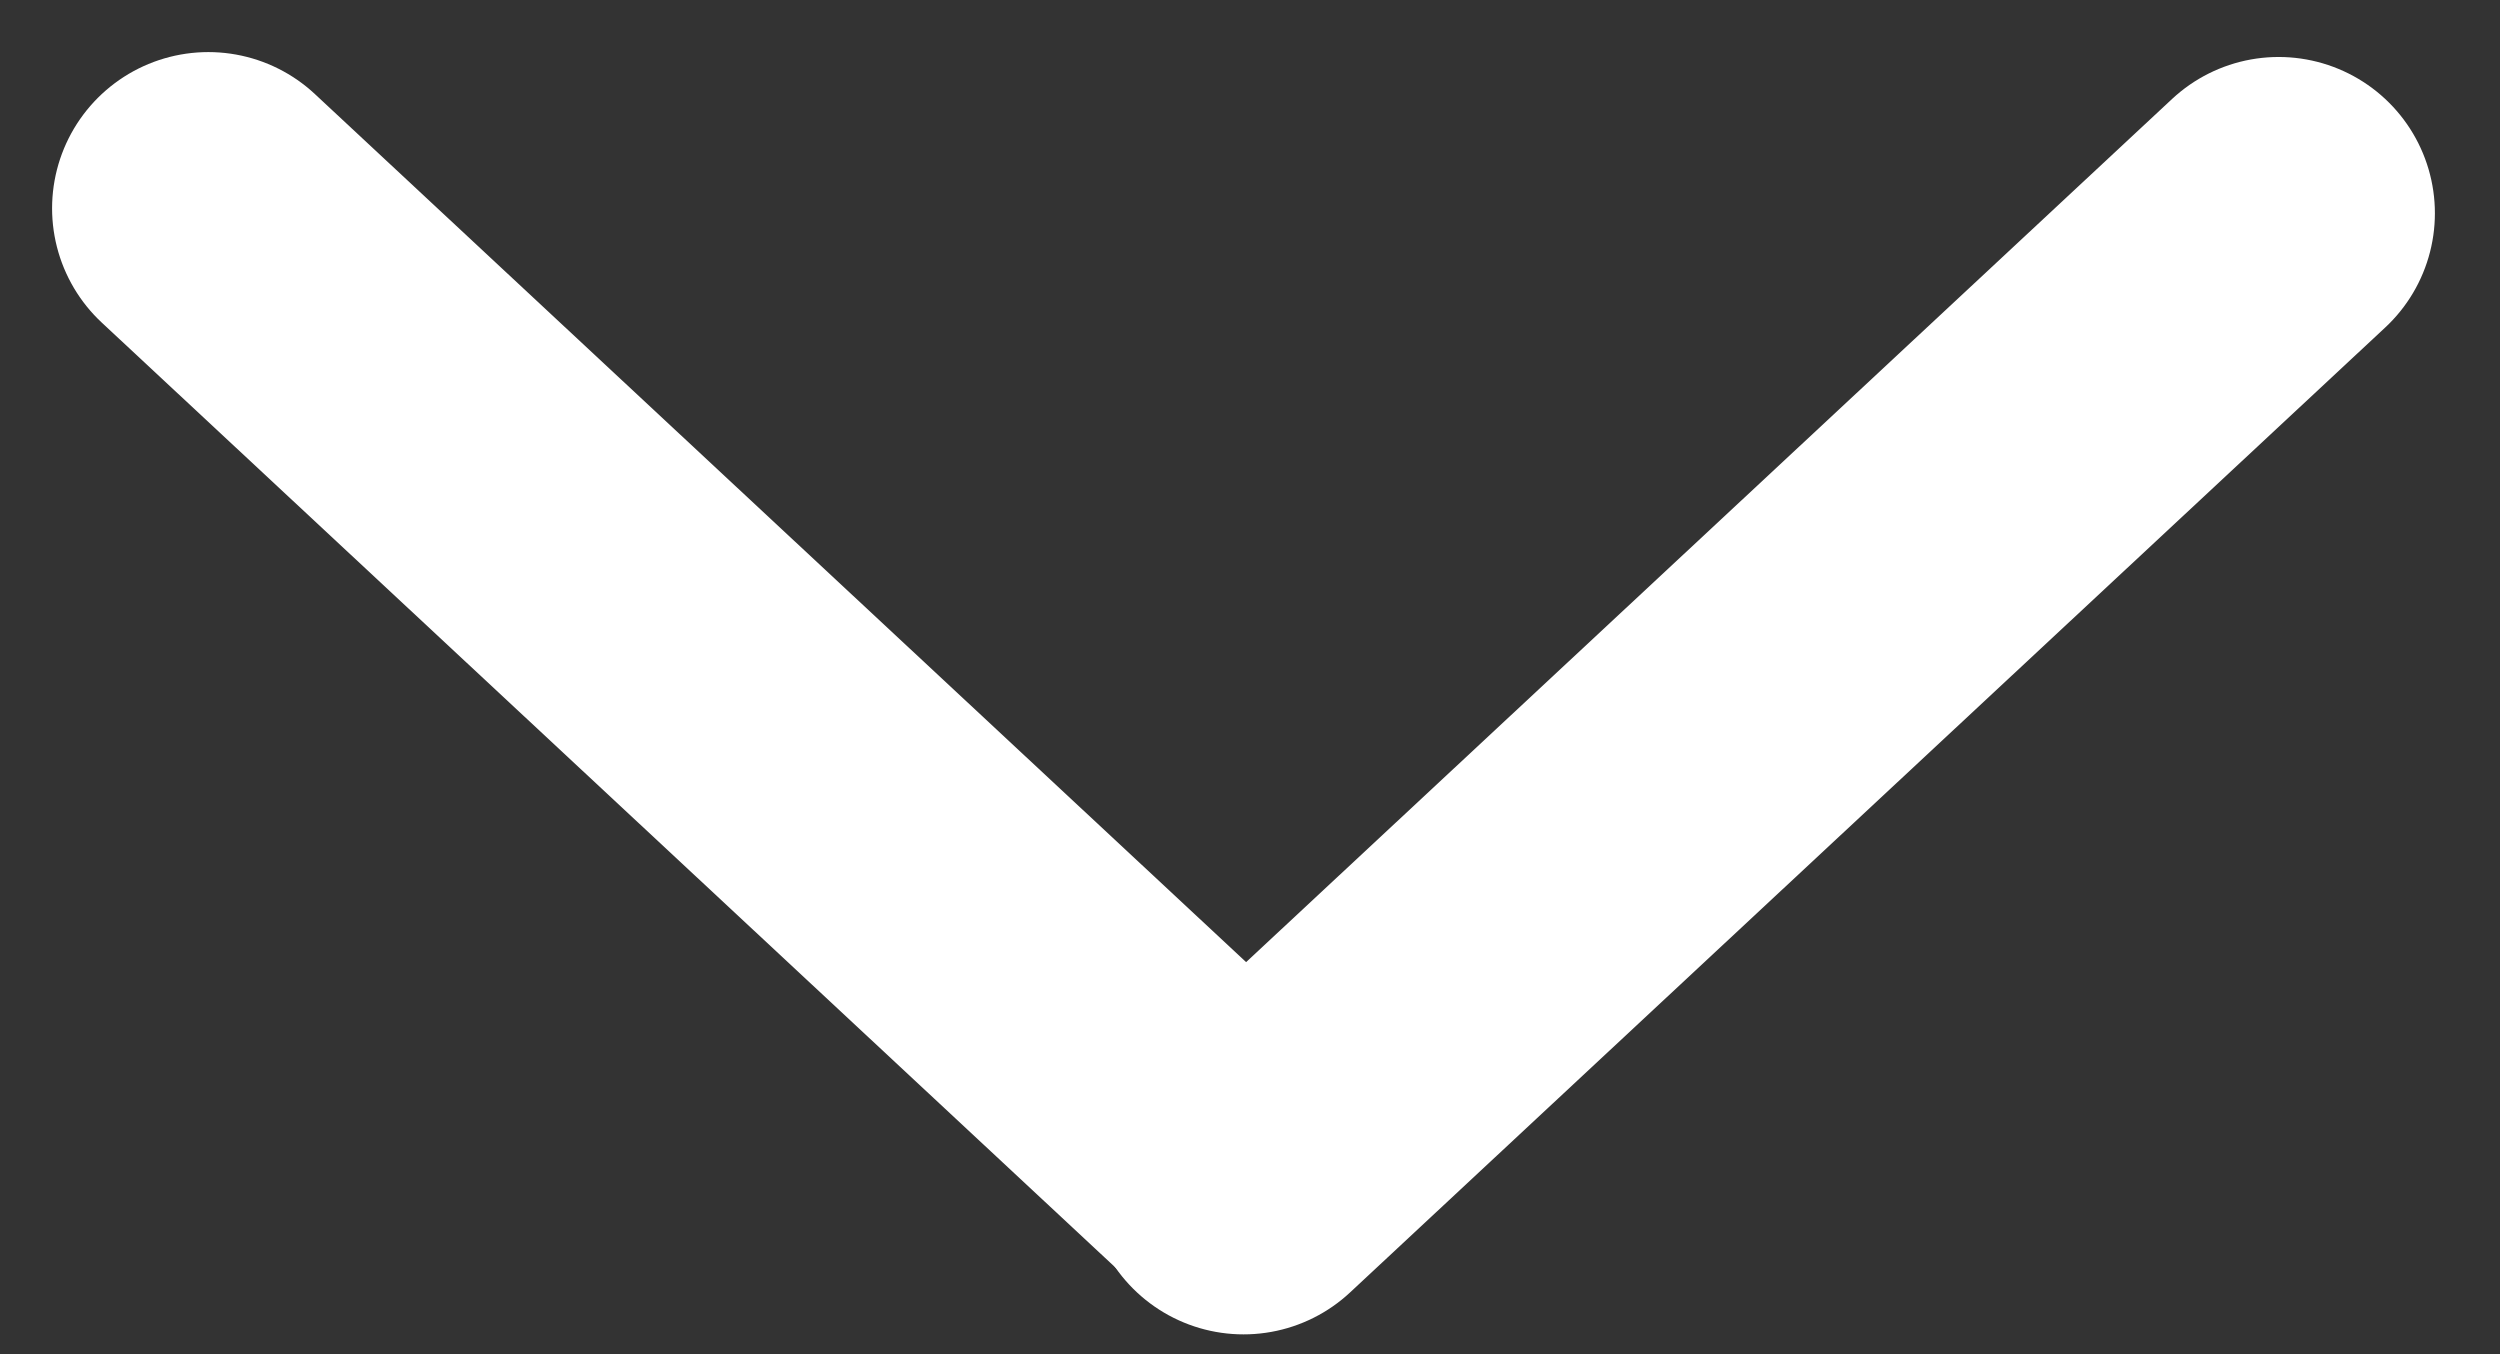 <svg width="24" height="13" viewBox="0 0 24 13" fill="none" xmlns="http://www.w3.org/2000/svg">
<rect x="0" y="0" width="24" height="13" fill="#333333" stroke="none"/>
<path d="M2 2L11.938 11.264" stroke="white" stroke-width="3" stroke-linecap="round"/>
<path d="M11.938 11.31L21.875 2.047" stroke="white" stroke-width="3" stroke-linecap="round"/>
</svg>
